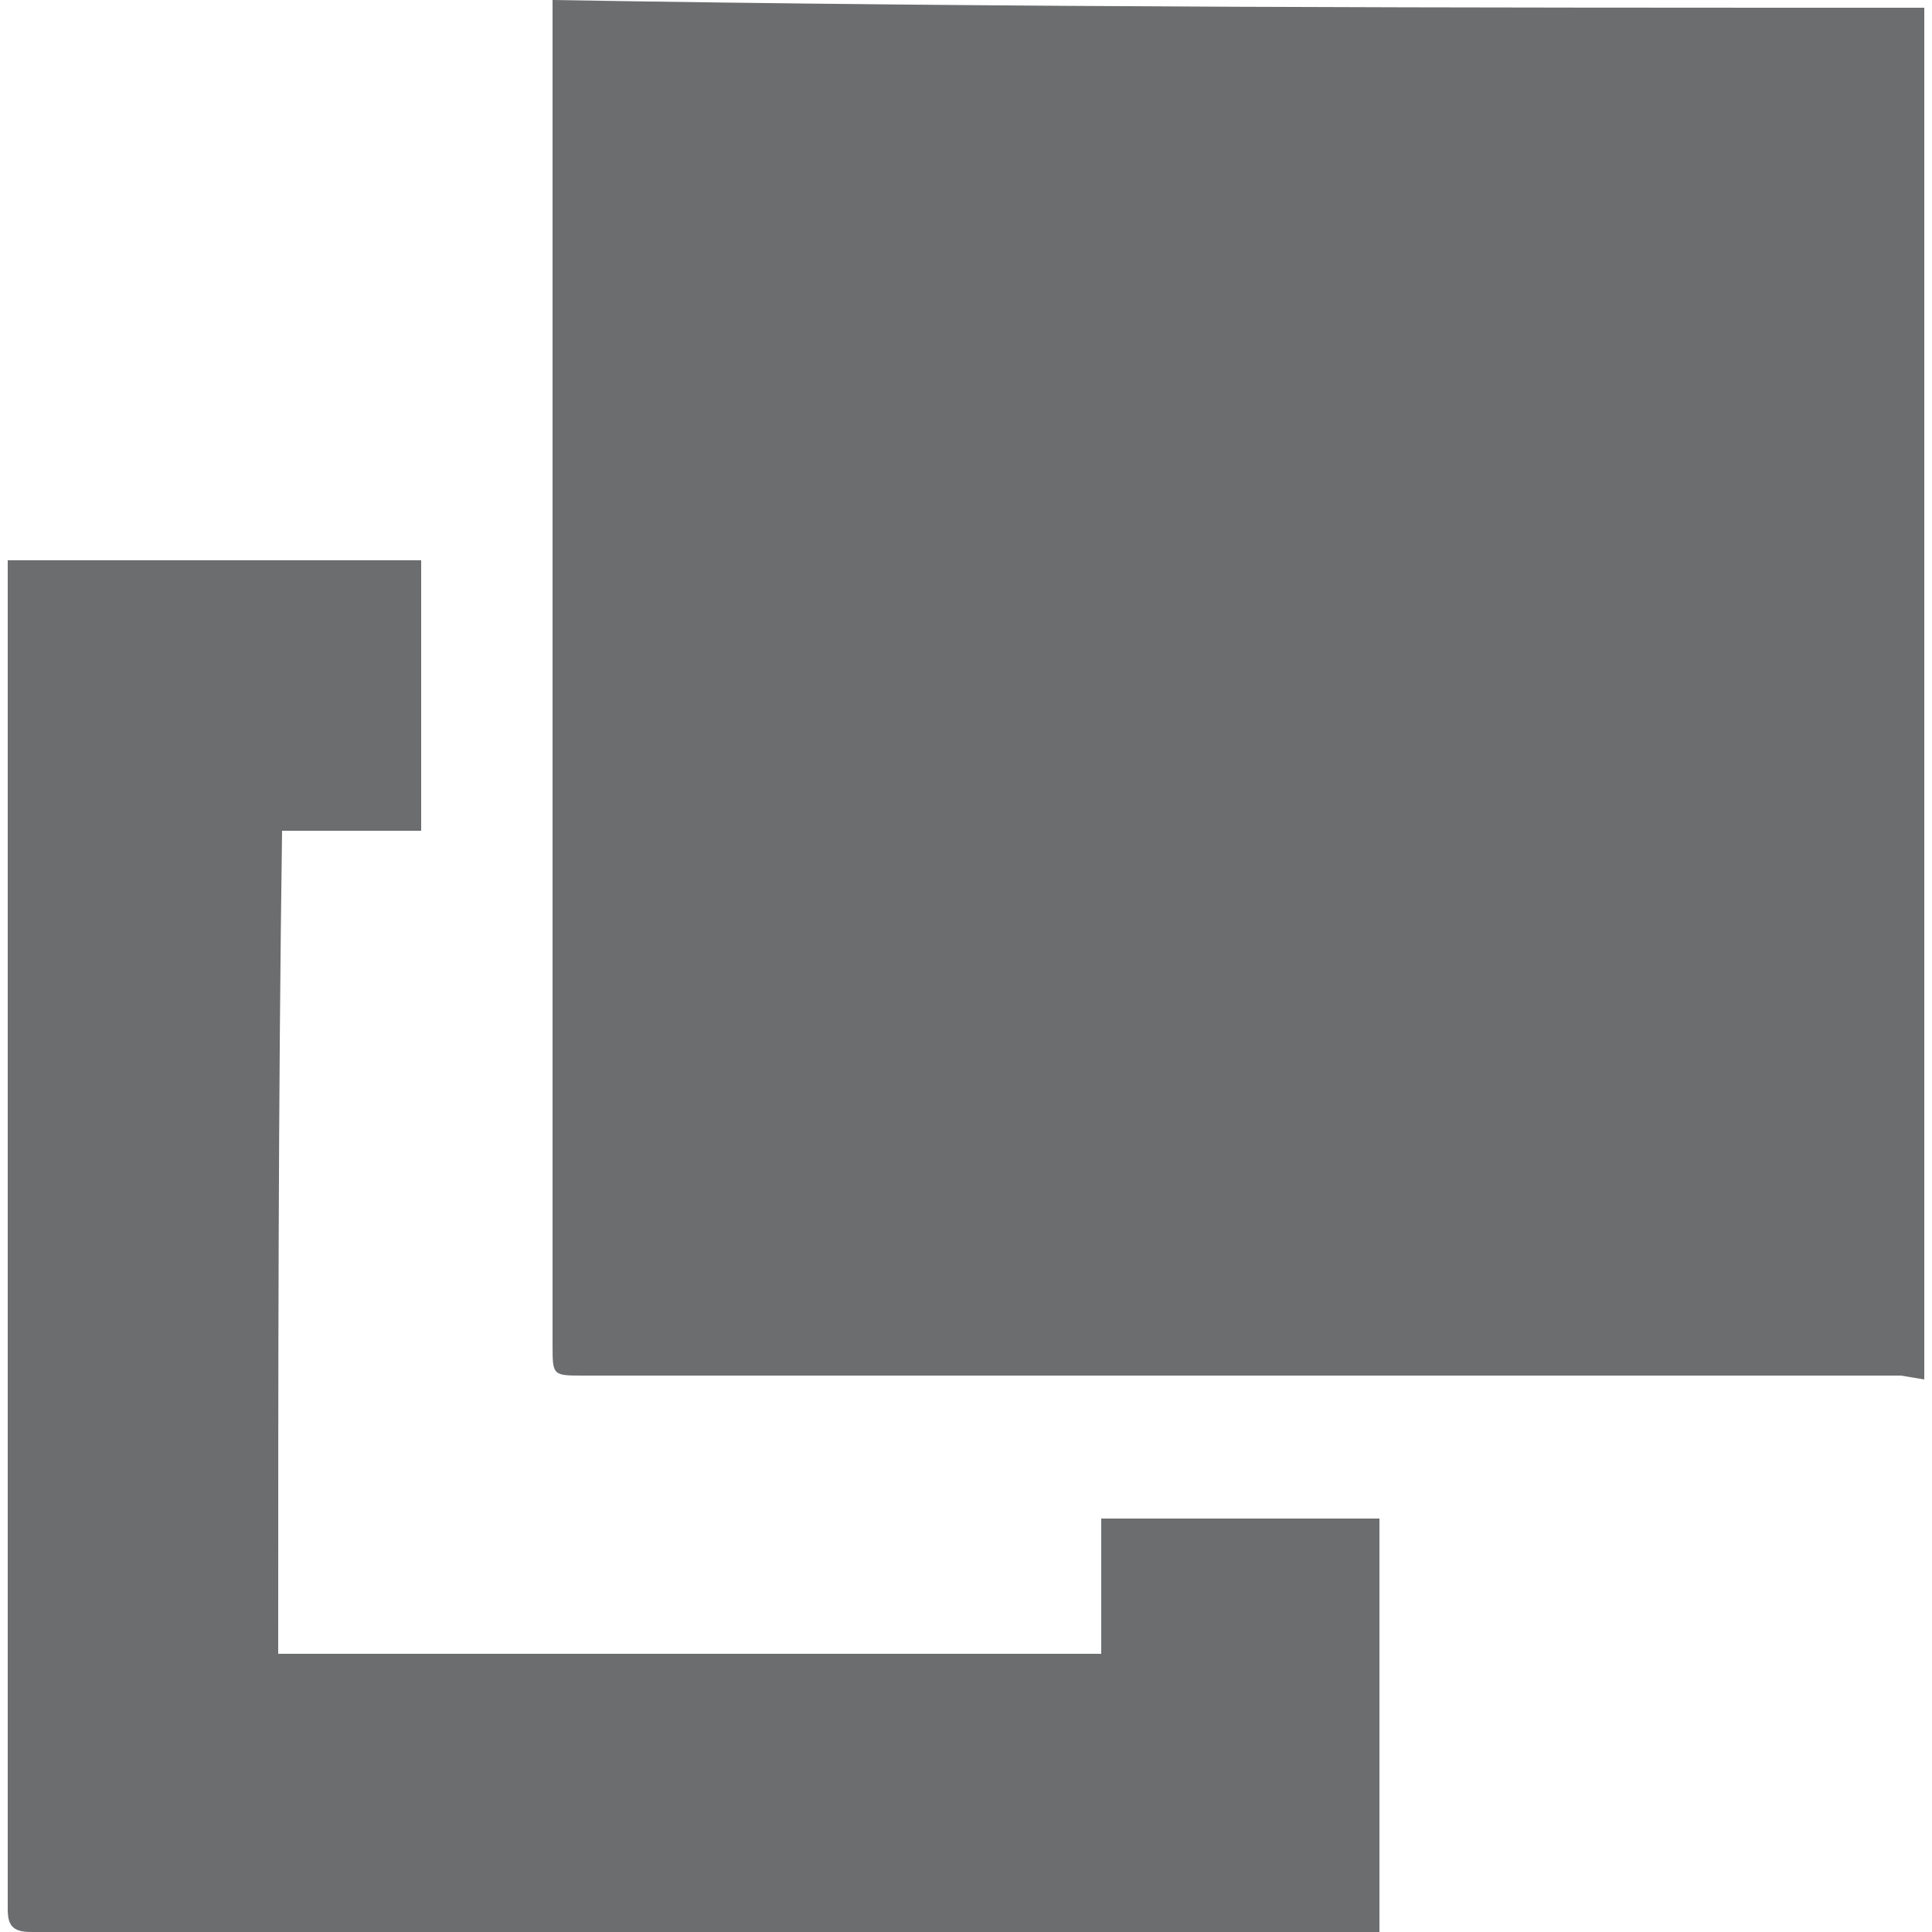 <?xml version="1.0" encoding="utf-8"?>
<!-- Generator: Adobe Illustrator 22.1.0, SVG Export Plug-In . SVG Version: 6.00 Build 0)  -->
<svg version="1.1" id="Layer_1" xmlns="http://www.w3.org/2000/svg" xmlns:xlink="http://www.w3.org/1999/xlink" x="0px" y="0px"
	 viewBox="0 0 50 50" style="enable-background:new 0 0 50 50;" xml:space="preserve">
<style type="text/css">
	.st0{fill:#6B6D6E;}
</style>
<g>
	<path id="Union_103" class="st0" d="M35,50H0.8c-0.5,0-0.6-0.2-0.6-0.6V14.5h10.7v7H7.3c-0.1,7-0.1,14.1-0.1,21.3h21.3v-3.5h7.2V50
		H35z M49.2,35.6H15.1c-0.8,0-0.8,0-0.8-0.8V0c11.8,0.2,23.5,0.2,35.5,0.2v35.5L49.2,35.6z"/>
</g>
</svg>
